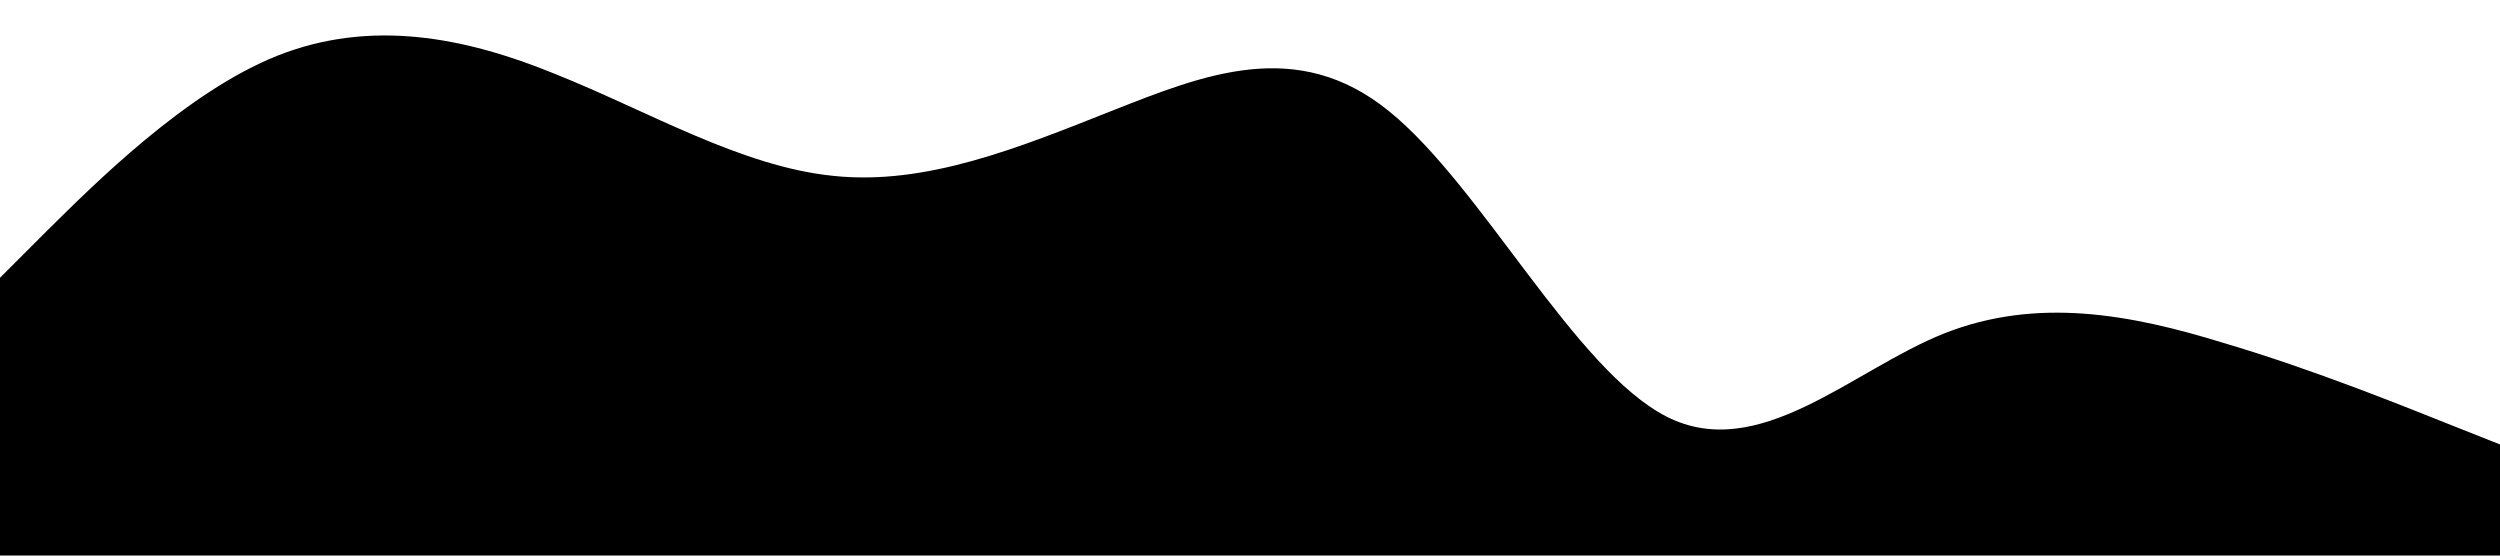 <?xml version="1.0" standalone="no"?><svg xmlns="http://www.w3.org/2000/svg" viewBox="0 0 1440 320"><path fill="#000000" fill-opacity="1" d="M0,160L26.7,133.3C53.3,107,107,53,160,32C213.3,11,267,21,320,42.7C373.3,64,427,96,480,101.3C533.3,107,587,85,640,64C693.3,43,747,21,800,64C853.3,107,907,213,960,240C1013.3,267,1067,213,1120,192C1173.3,171,1227,181,1280,197.3C1333.3,213,1387,235,1413,245.3L1440,256L1440,320L1413.3,320C1386.7,320,1333,320,1280,320C1226.7,320,1173,320,1120,320C1066.7,320,1013,320,960,320C906.7,320,853,320,800,320C746.7,320,693,320,640,320C586.7,320,533,320,480,320C426.7,320,373,320,320,320C266.7,320,213,320,160,320C106.7,320,53,320,27,320L0,320Z"></path></svg>